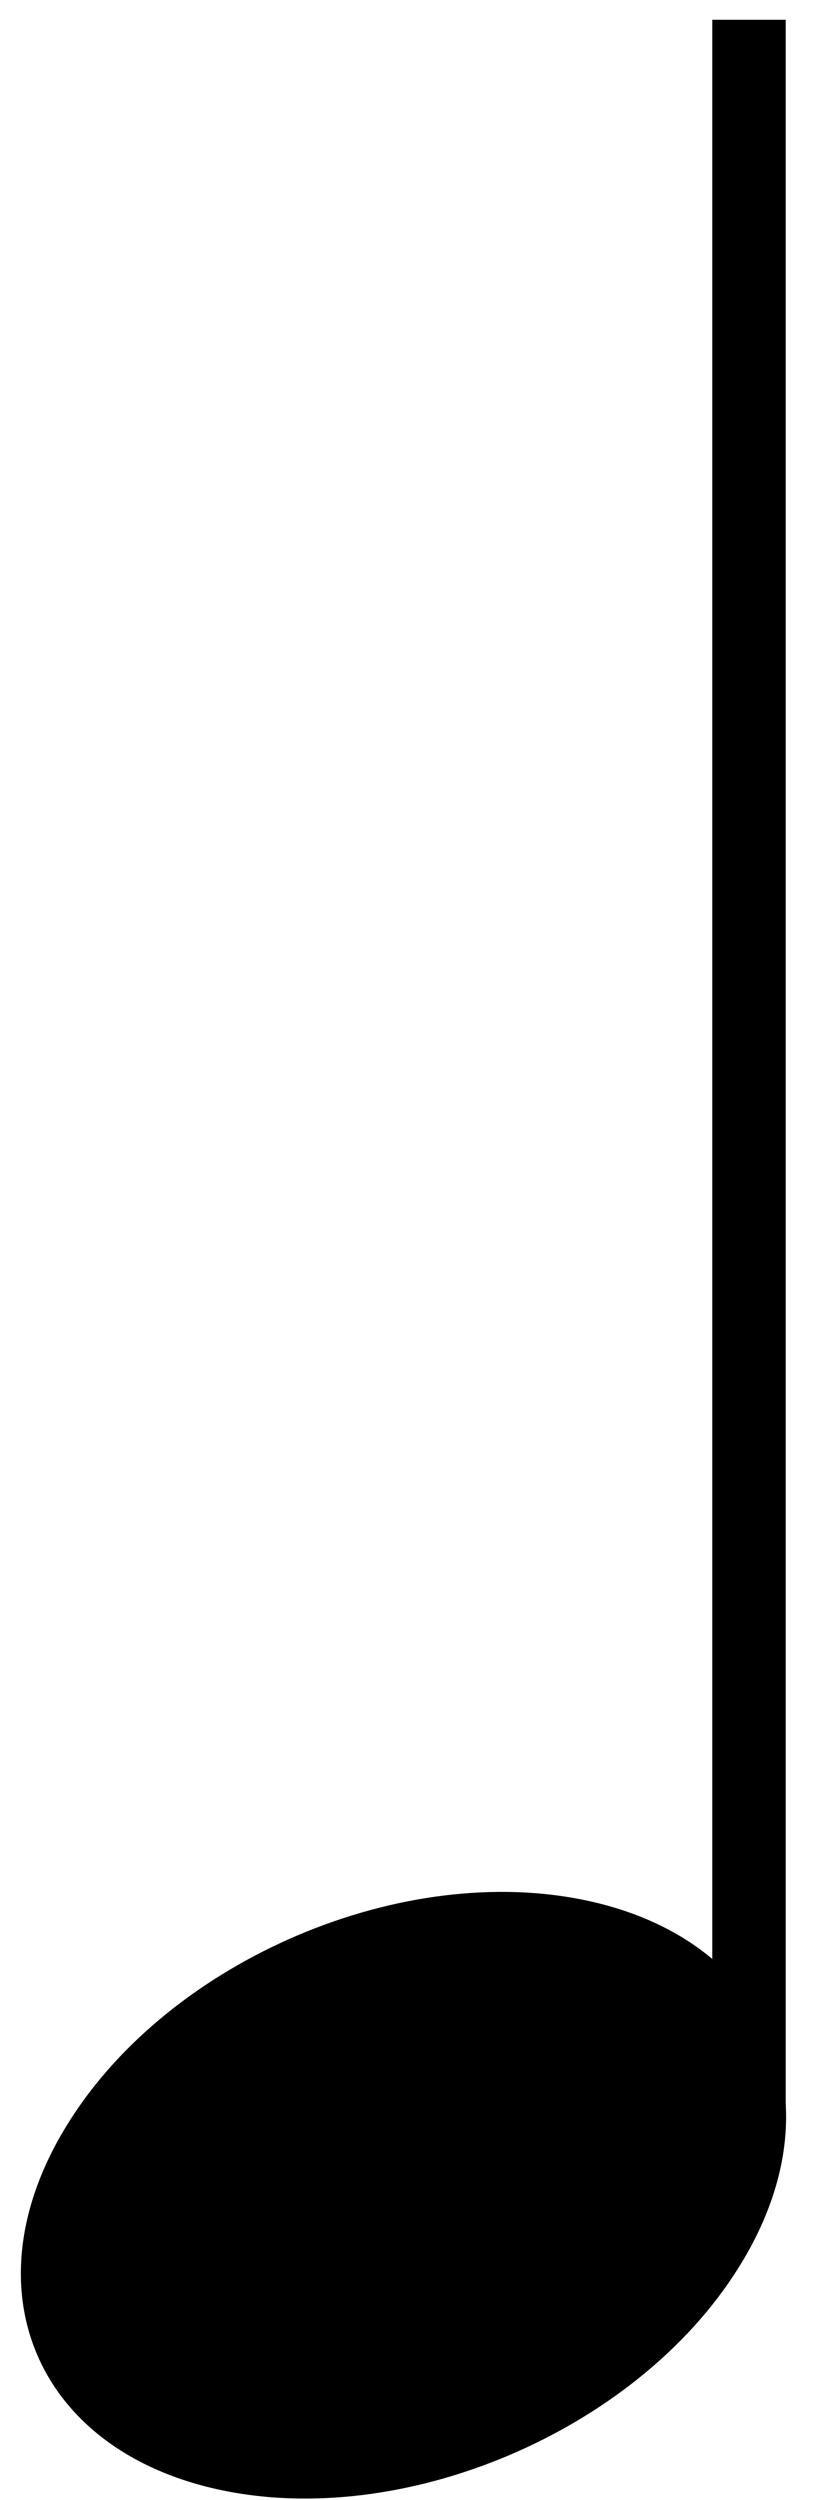 <svg width="22" height="67" viewBox="0 0 22 67" fill="none" xmlns="http://www.w3.org/2000/svg">
<path d="M1.85 56.87C-0.9 61.22 0.89 65.63 5.85 66.72C10.81 67.81 17.06 65.16 19.8 60.8C22.55 56.45 20.76 52.04 15.8 50.95C10.84 49.86 4.59 52.51 1.85 56.87Z" fill="black"/>
<path d="M21.08 0.53H19.11V56.87H21.08V0.53Z" fill="black"/>
</svg>
